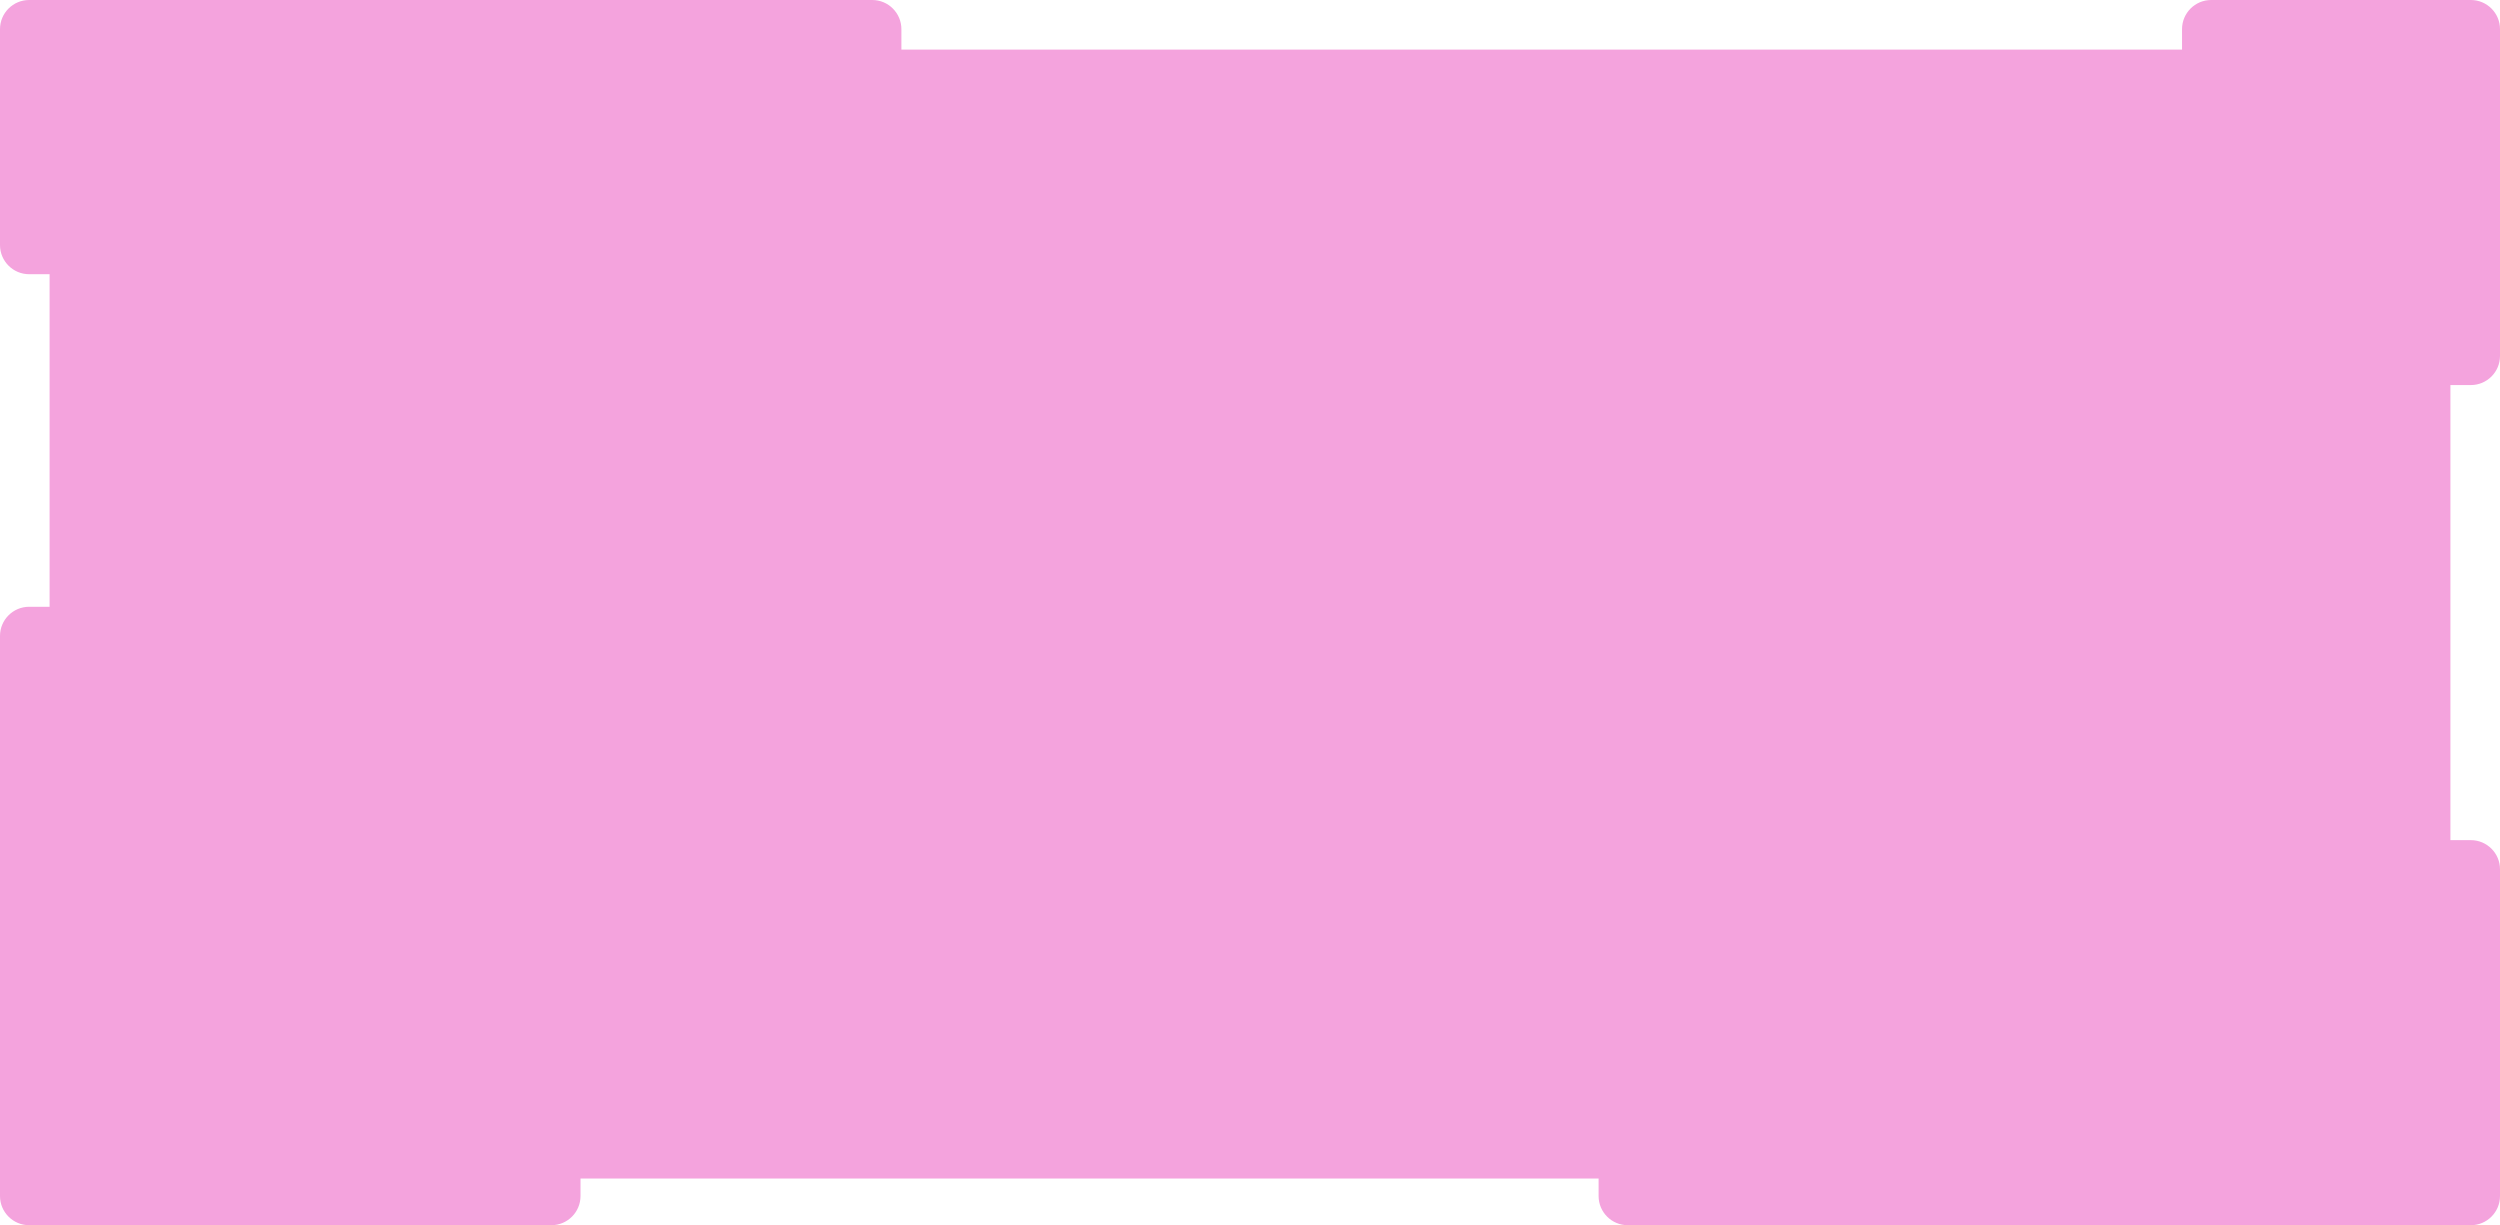 <svg width="857" height="420" viewBox="0 0 857 420" fill="none" xmlns="http://www.w3.org/2000/svg" preserveAspectRatio="none">
    <path fill-rule="evenodd" clip-rule="evenodd" d="M10 94C4.477 94 0 89.523 0 84L7.34335e-06 10C7.82617e-06 4.477 4.477 -3.01262e-05 10 -2.96433e-05L299 -4.37759e-06C304.523 -3.89476e-06 309 4.477 309 10V17L748 17V10C748 4.477 752.477 -1.48674e-05 758 -1.43845e-05L847 -6.60374e-06C852.523 -6.12091e-06 857 4.477 857 10V122C857 127.523 852.523 132 847 132H840V288H847C852.523 288 857 292.477 857 298V410C857 415.523 852.523 420 847 420L558 420C552.477 420 548 415.523 548 410V404L199 404V410C199 415.523 194.523 420 189 420L10 420C4.477 420 0 415.523 0 410L1.7659e-05 218C1.81418e-05 212.477 4.477 208 10 208H17L17 94H10Z" fill="#F4A3DD" />
</svg>
